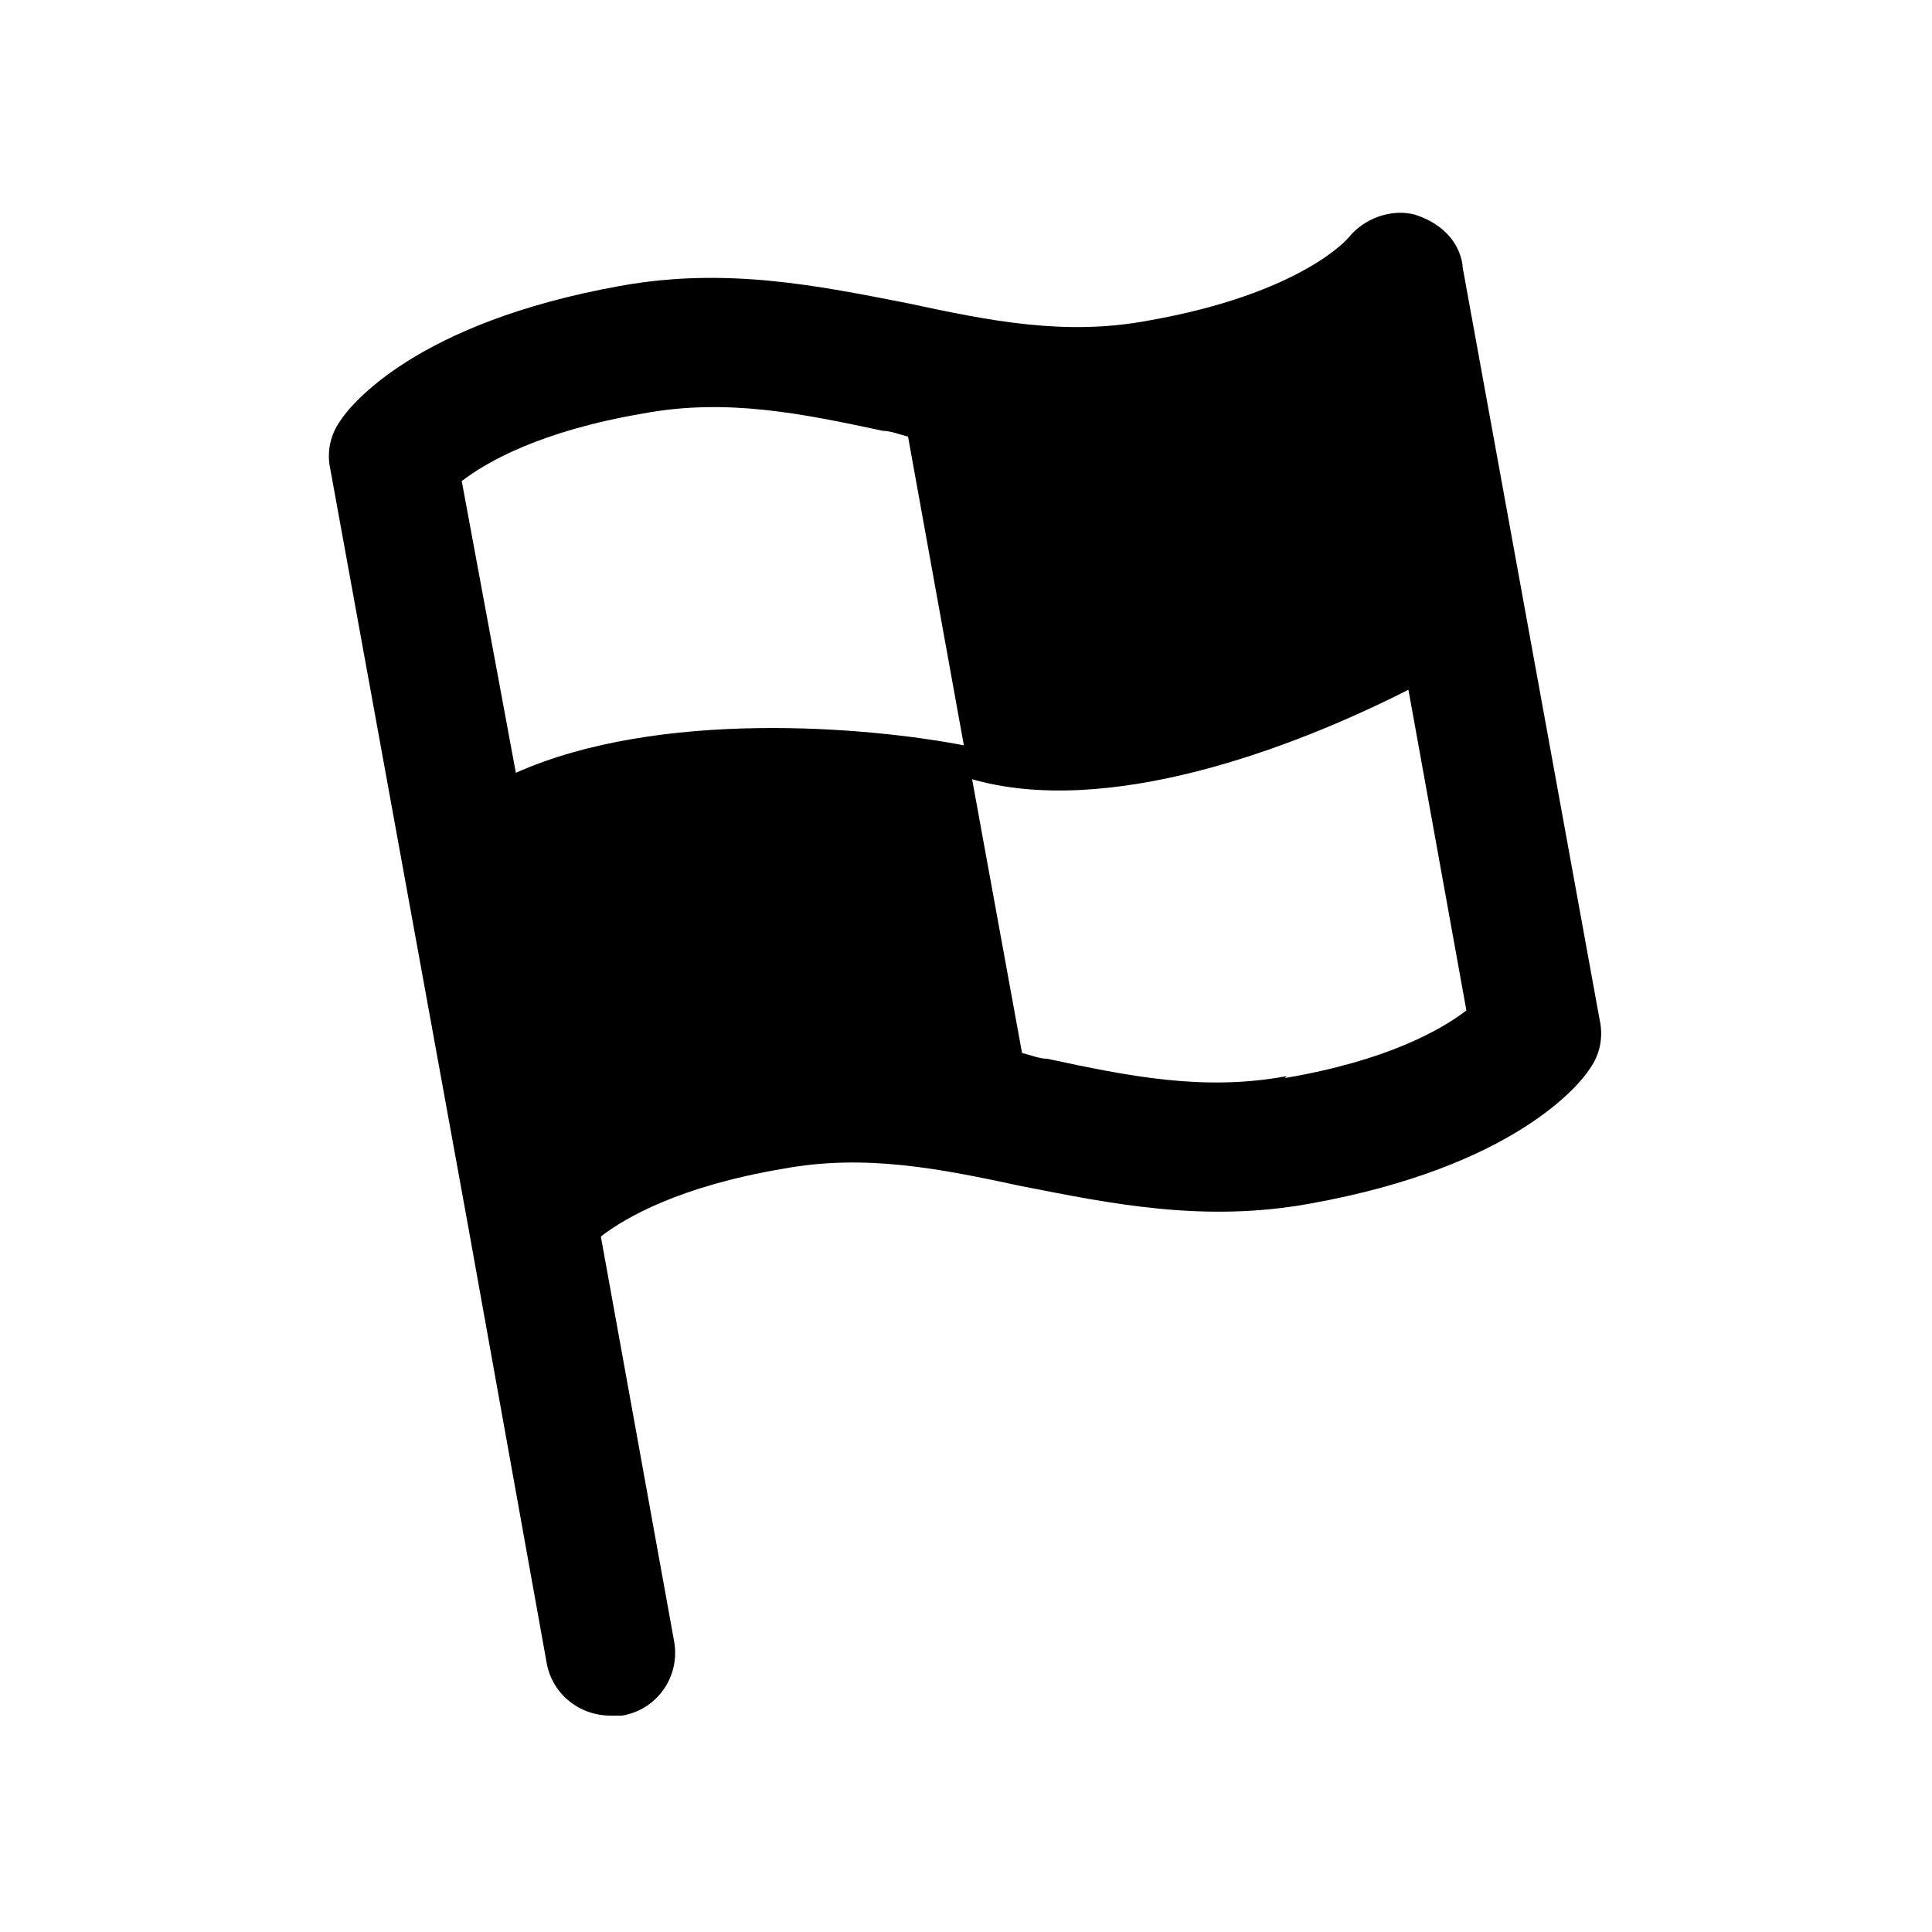 <?xml version="1.0" encoding="UTF-8"?>
<svg id="picto_x5F_drapeau_x5F_damier" xmlns="http://www.w3.org/2000/svg" version="1.1" viewBox="0 0 100 100">
  <!-- Generator: Adobe Illustrator 29.3.0, SVG Export Plug-In . SVG Version: 2.1.0 Build 146)  -->
  <path id="trace" d="M75.7,13.7c-.2-1.3-1.2-2.2-2.5-2.6-1.2-.3-2.6.2-3.4,1.2,0,0-2.4,2.9-10.4,4.3-4.3.8-8.2,0-12.4-.9-4.6-.9-9.4-1.9-14.9-.9-10.6,1.9-14,6.2-14.5,7-.5.7-.7,1.6-.5,2.5l7.1,39s0,0,0,0l4.1,22.8c.3,1.6,1.7,2.7,3.3,2.7s.4,0,.6,0c1.8-.3,3-2,2.7-3.8l-3.8-21c1.3-1,4.1-2.6,9.4-3.5,4.3-.8,8.2,0,12.4.9,4.6.9,9.4,1.9,14.9.9,10.6-1.9,14-6.2,14.5-7,.5-.7.7-1.6.5-2.5l-7.1-39ZM66.6,55.7c-4.3.8-8.2,0-12.4-.9-.4,0-.9-.2-1.3-.3l-2.9-15.9c-5.1-1-15.9-1.9-23.3,1.4l-2.8-15.1c1.3-1,4.1-2.6,9.4-3.5,4.3-.8,8.2,0,12.4.9.4,0,.9.2,1.3.3l3.2,17.7c7.1,2.1,16.8-1.6,22.7-4.6l3,16.6c-1.3,1-4.1,2.6-9.4,3.5Z"/>
</svg>
